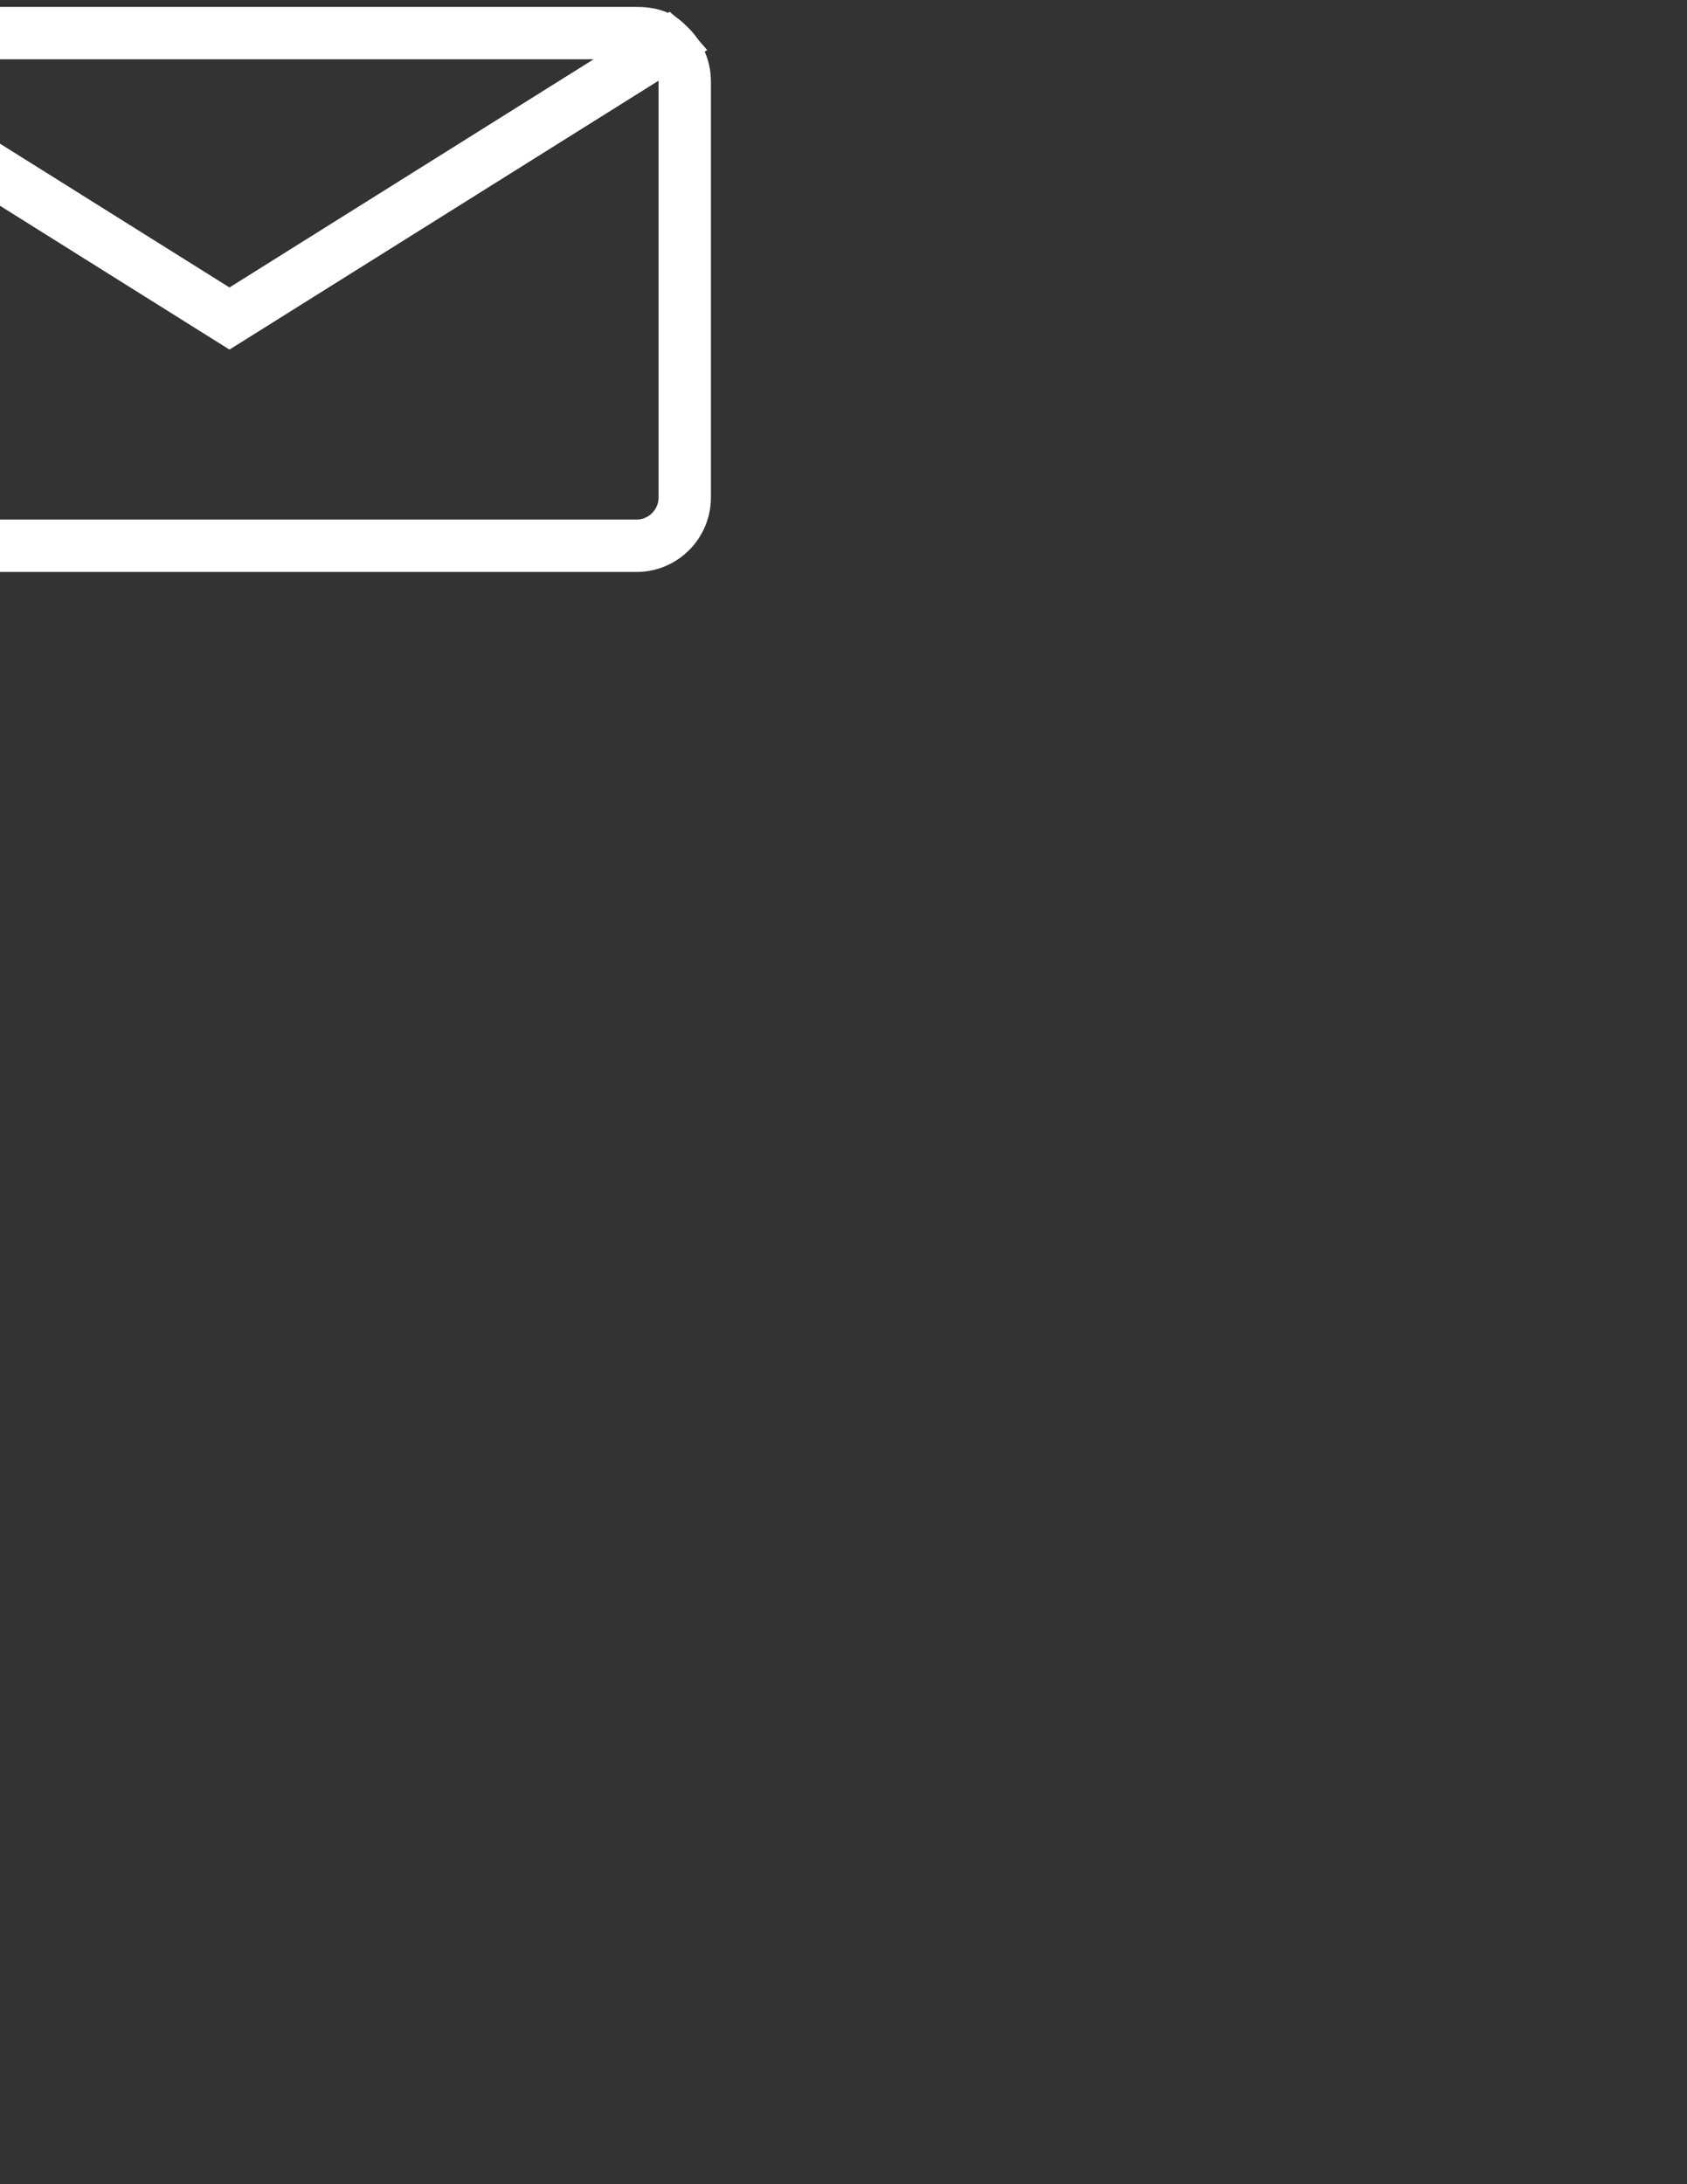 <?xml version="1.0" encoding="utf-8"?>
<!-- Generator: Adobe Illustrator 21.1.0, SVG Export Plug-In . SVG Version: 6.00 Build 0)  -->
<svg version="1.1" id="Layer_1" xmlns="http://www.w3.org/2000/svg" xmlns:xlink="http://www.w3.org/1999/xlink" x="0px" y="0px"
	 viewBox="0 0 612 792" style="enable-background:new 0 0 612 792;" xml:space="preserve">
<rect x="0" y="0" width="612" height="792" fill="#333333" stroke="none"/>
<style type="text/css">
	.st0{fill:none;stroke:#fff;stroke-width:19;stroke-miterlimit:10;}
</style>
<g>
	<path class="st0" d="M242.1,16L83.2,115.5L-75.6,16c-3.9,3.2-6.4,8.1-6.4,13.5v150.9c0,9.7,7.9,17.5,17.5,17.5h295.4
		c9.7,0,17.5-7.9,17.5-17.5V29.5C248.4,24.1,245.9,19.2,242.1,16z"/>
	<path class="st0" d="M242.1,16c-2.7-3.1-6.8-4-11.1-4H-64.5c-4.2,0-8.6,1.5-11.1,4l158.9,99.5L242.1,16z"/>
</g>
</svg>
